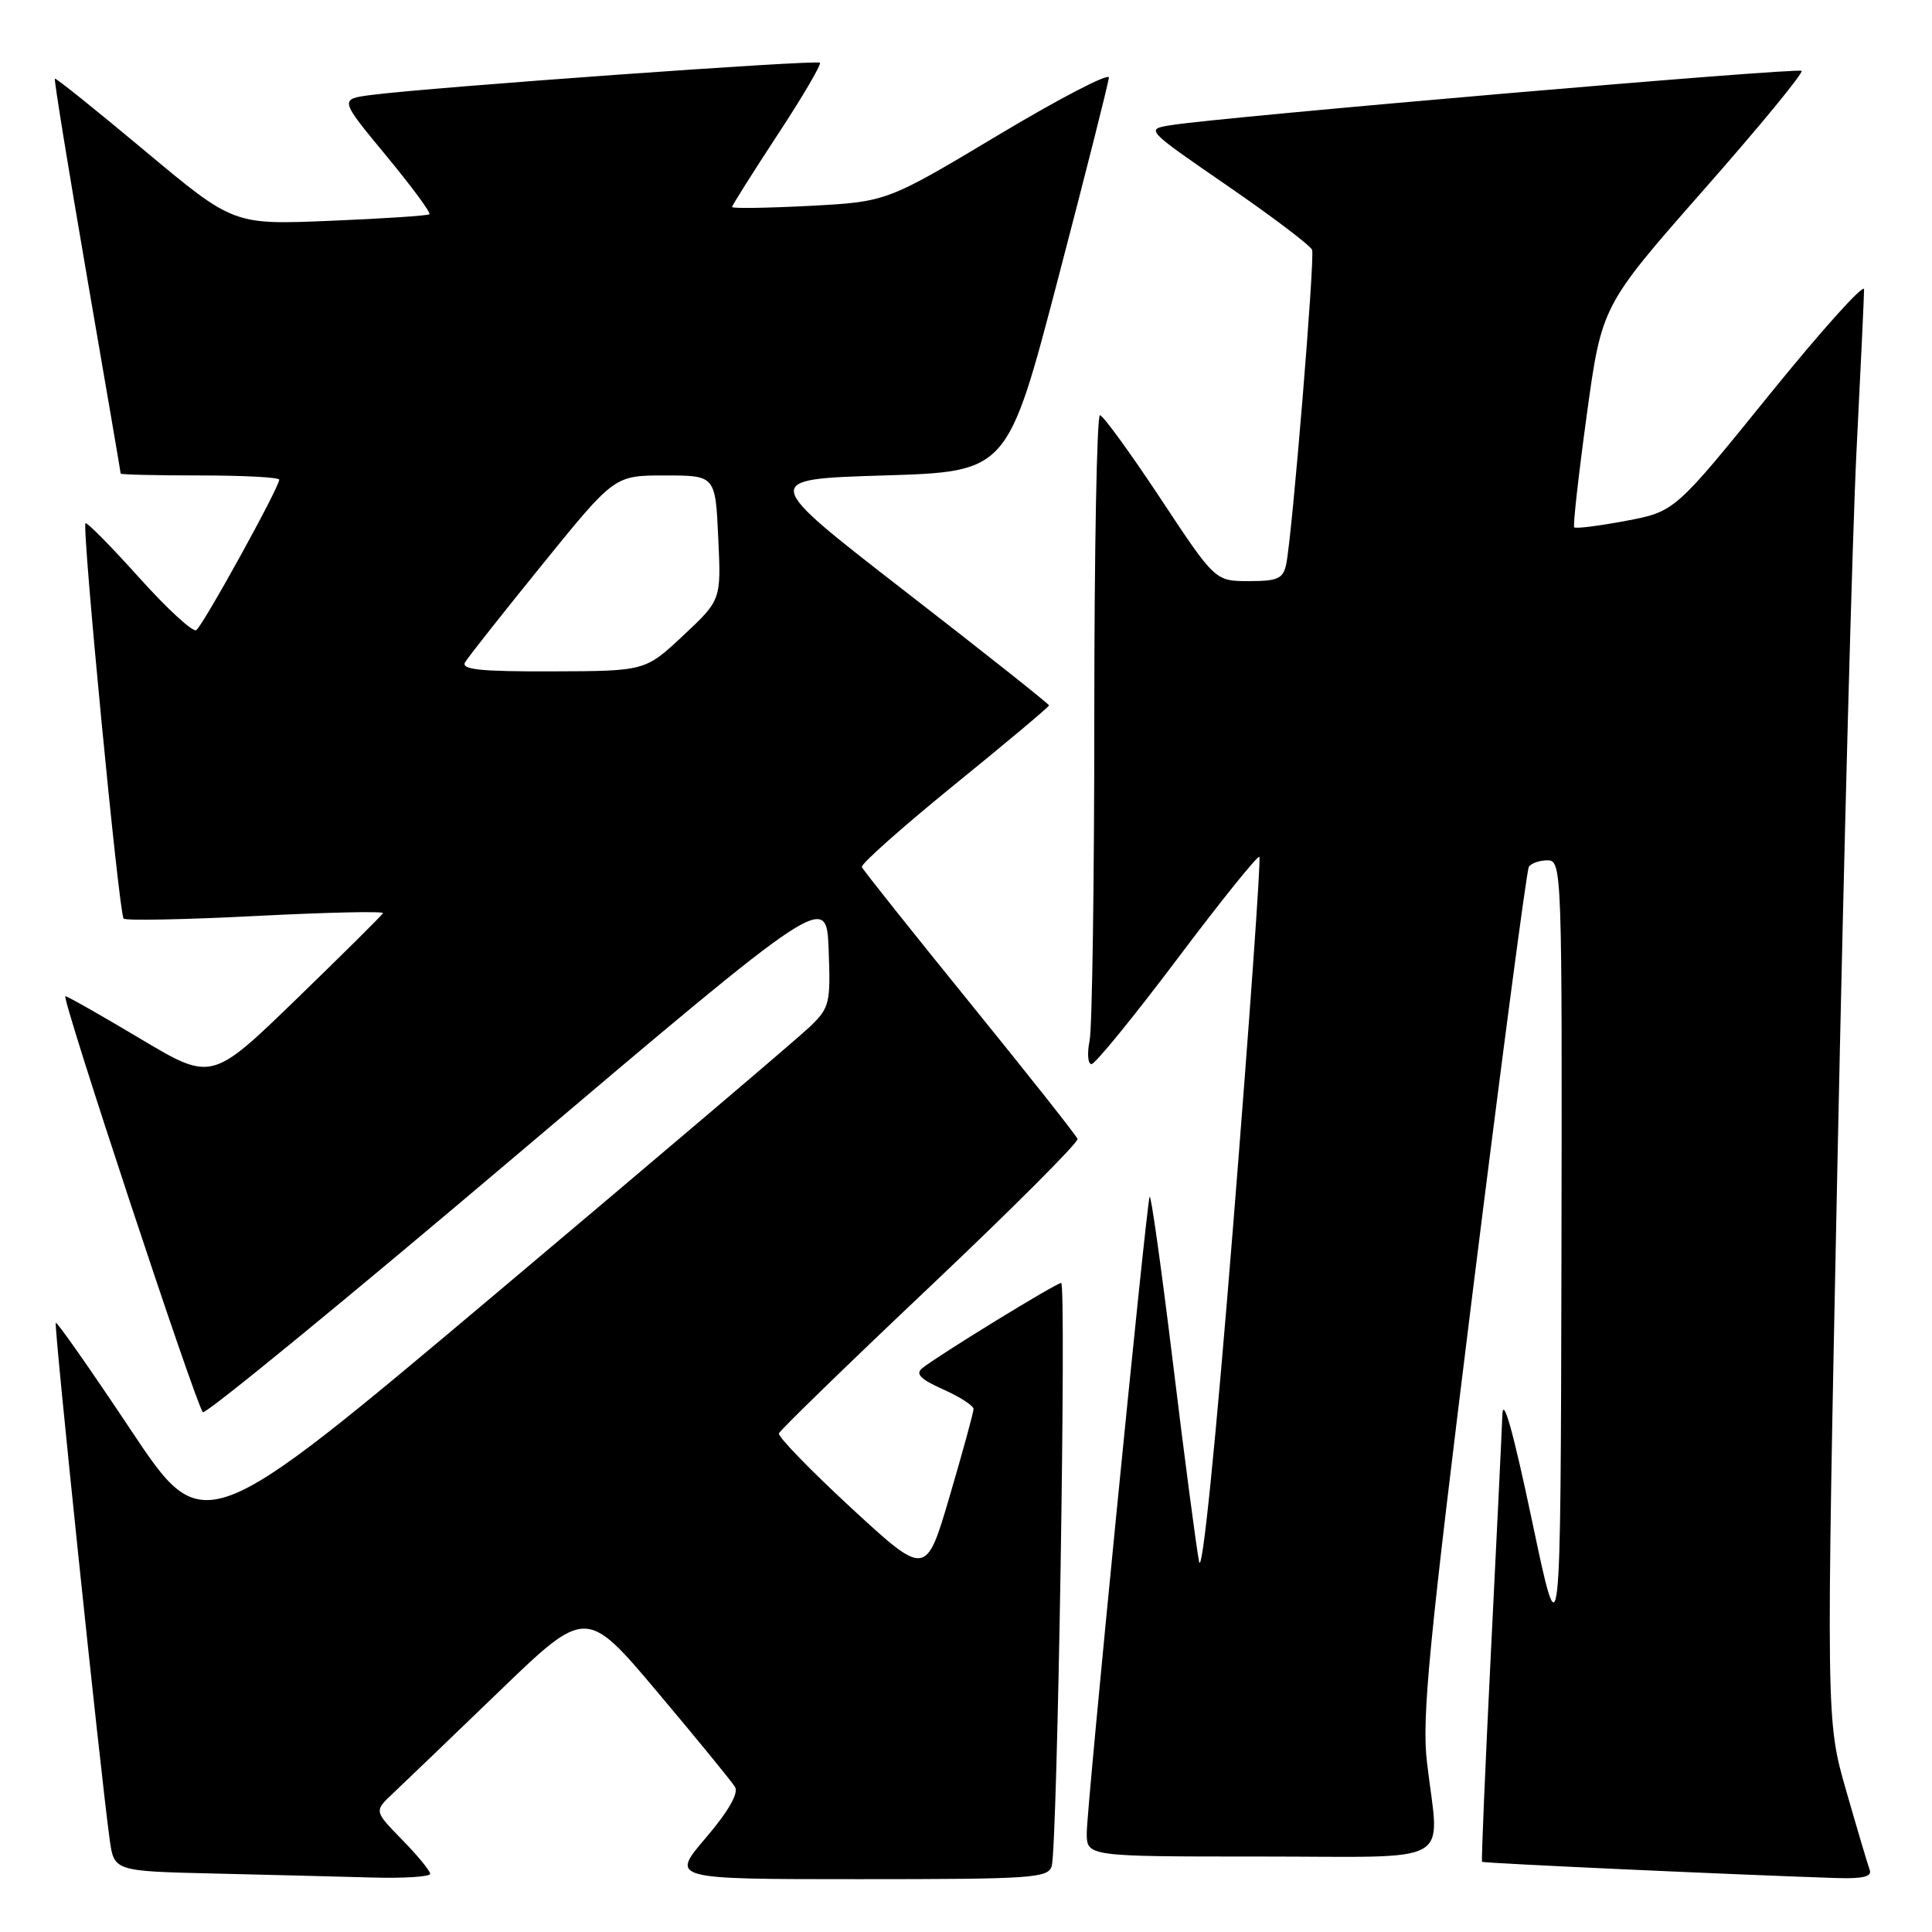 <?xml version="1.0" encoding="UTF-8" standalone="no"?>
<!DOCTYPE svg PUBLIC "-//W3C//DTD SVG 1.1//EN" "http://www.w3.org/Graphics/SVG/1.1/DTD/svg11.dtd" >
<svg xmlns="http://www.w3.org/2000/svg" xmlns:xlink="http://www.w3.org/1999/xlink" version="1.1" viewBox="0 0 256 256">
 <g >
 <path fill="currentColor"
d=" M 57.00 248.29 C 57.00 247.90 55.33 245.87 53.29 243.78 C 49.57 239.98 49.57 239.98 52.04 237.66 C 53.39 236.39 59.71 230.32 66.09 224.17 C 77.67 213.00 77.67 213.00 87.15 224.25 C 92.36 230.44 96.97 236.08 97.40 236.79 C 97.89 237.62 96.50 240.04 93.51 243.54 C 88.85 249.00 88.85 249.00 113.86 249.00 C 136.82 249.00 138.91 248.86 139.36 247.25 C 140.12 244.57 141.32 170.00 140.61 170.00 C 139.95 170.00 124.43 179.52 122.22 181.28 C 121.26 182.04 121.93 182.74 124.97 184.10 C 127.19 185.09 129.00 186.26 129.00 186.70 C 129.00 187.13 127.58 192.32 125.85 198.21 C 122.70 208.94 122.70 208.94 112.81 199.83 C 107.38 194.81 103.06 190.36 103.21 189.93 C 103.37 189.50 112.40 180.72 123.28 170.43 C 134.16 160.13 142.94 151.34 142.78 150.91 C 142.63 150.47 136.20 142.35 128.50 132.86 C 120.80 123.36 114.36 115.28 114.20 114.89 C 114.03 114.51 119.55 109.61 126.45 104.00 C 133.35 98.40 139.00 93.66 139.00 93.47 C 139.00 93.28 130.40 86.46 119.89 78.32 C 100.78 63.50 100.78 63.50 117.14 63.00 C 133.50 62.50 133.50 62.50 140.18 37.00 C 143.85 22.98 146.89 10.95 146.93 10.28 C 146.97 9.62 140.36 13.05 132.25 17.91 C 117.50 26.74 117.50 26.74 107.25 27.28 C 101.61 27.57 97.00 27.64 97.00 27.43 C 97.00 27.23 99.71 22.93 103.02 17.88 C 106.34 12.84 108.86 8.53 108.64 8.31 C 108.22 7.89 56.97 11.57 49.23 12.58 C 44.97 13.13 44.97 13.13 51.13 20.58 C 54.52 24.68 57.12 28.19 56.90 28.39 C 56.68 28.58 50.75 28.97 43.71 29.26 C 30.93 29.79 30.93 29.79 19.21 20.00 C 12.77 14.61 7.39 10.30 7.27 10.42 C 7.14 10.54 9.05 22.30 11.51 36.57 C 13.97 50.83 15.99 62.61 15.99 62.75 C 16.00 62.89 20.72 63.00 26.50 63.00 C 32.28 63.00 37.00 63.25 37.00 63.56 C 37.00 64.59 26.86 82.97 26.00 83.50 C 25.54 83.79 22.12 80.64 18.41 76.51 C 14.70 72.38 11.51 69.15 11.33 69.33 C 10.83 69.84 15.77 121.11 16.38 121.72 C 16.68 122.01 24.58 121.85 33.96 121.37 C 43.33 120.89 50.89 120.72 50.75 121.00 C 50.61 121.28 45.45 126.40 39.27 132.39 C 28.04 143.27 28.04 143.27 18.60 137.64 C 13.40 134.54 8.93 132.00 8.66 132.00 C 8.06 132.00 25.98 186.23 26.88 187.12 C 27.22 187.47 45.95 172.12 68.50 153.01 C 109.50 118.28 109.50 118.28 109.80 125.82 C 110.07 132.96 109.94 133.52 107.30 136.06 C 105.76 137.54 87.06 153.43 65.75 171.37 C 27.00 203.99 27.00 203.99 17.34 189.49 C 12.03 181.51 7.55 175.12 7.39 175.28 C 7.12 175.55 13.29 234.77 14.53 243.72 C 15.11 247.94 15.11 247.94 28.31 248.25 C 35.56 248.42 44.99 248.66 49.25 248.78 C 53.51 248.90 57.00 248.68 57.00 248.29 Z  M 247.74 247.75 C 247.48 247.06 246.08 242.33 244.62 237.24 C 241.96 227.98 241.96 227.98 243.48 153.74 C 244.32 112.91 245.45 70.59 246.00 59.70 C 246.55 48.80 247.00 39.19 247.00 38.34 C 247.00 37.49 241.36 43.77 234.46 52.29 C 221.92 67.79 221.92 67.79 215.42 69.02 C 211.84 69.69 208.76 70.08 208.59 69.87 C 208.41 69.67 209.16 62.98 210.25 55.01 C 212.24 40.52 212.24 40.52 225.72 25.19 C 233.14 16.77 238.99 9.65 238.72 9.39 C 238.25 8.92 161.80 15.50 155.13 16.59 C 151.77 17.13 151.77 17.13 162.63 24.61 C 168.61 28.72 173.66 32.55 173.86 33.11 C 174.24 34.22 171.22 71.01 170.43 74.75 C 170.03 76.68 169.32 77.00 165.49 77.00 C 161.01 77.00 161.01 77.00 153.75 66.02 C 149.76 59.99 146.16 55.04 145.75 55.02 C 145.34 55.01 145.00 72.94 145.00 94.88 C 145.00 116.81 144.72 136.16 144.38 137.88 C 144.03 139.59 144.15 141.00 144.63 141.00 C 145.11 141.00 150.22 134.73 155.99 127.07 C 161.75 119.40 166.65 113.32 166.87 113.54 C 167.10 113.76 165.54 135.63 163.42 162.14 C 161.06 191.57 159.29 209.00 158.88 206.91 C 158.52 205.04 156.95 193.18 155.42 180.57 C 153.88 167.96 152.49 158.06 152.33 158.57 C 151.84 160.13 144.00 239.51 144.00 242.87 C 144.00 246.00 144.00 246.00 167.00 246.00 C 193.27 246.00 190.71 247.45 189.08 233.50 C 188.38 227.58 189.32 217.97 195.15 171.11 C 198.95 140.65 202.29 115.34 202.58 114.86 C 202.88 114.39 203.99 114.00 205.06 114.00 C 206.96 114.00 207.00 115.17 206.90 166.75 C 206.79 219.50 206.79 219.50 203.00 201.50 C 200.50 189.65 199.16 184.87 199.07 187.50 C 198.99 189.70 198.31 203.88 197.55 219.00 C 196.80 234.12 196.27 246.59 196.38 246.70 C 196.55 246.89 231.07 248.46 243.36 248.85 C 246.87 248.96 248.08 248.66 247.74 247.75 Z  M 61.63 87.75 C 62.04 87.06 66.66 81.21 71.90 74.75 C 81.42 63.00 81.42 63.00 88.10 63.00 C 94.79 63.00 94.79 63.00 95.17 71.25 C 95.56 79.50 95.56 79.50 90.53 84.21 C 85.50 88.92 85.50 88.92 73.19 88.96 C 63.60 88.99 61.05 88.72 61.63 87.75 Z "/>
</g>
</svg>